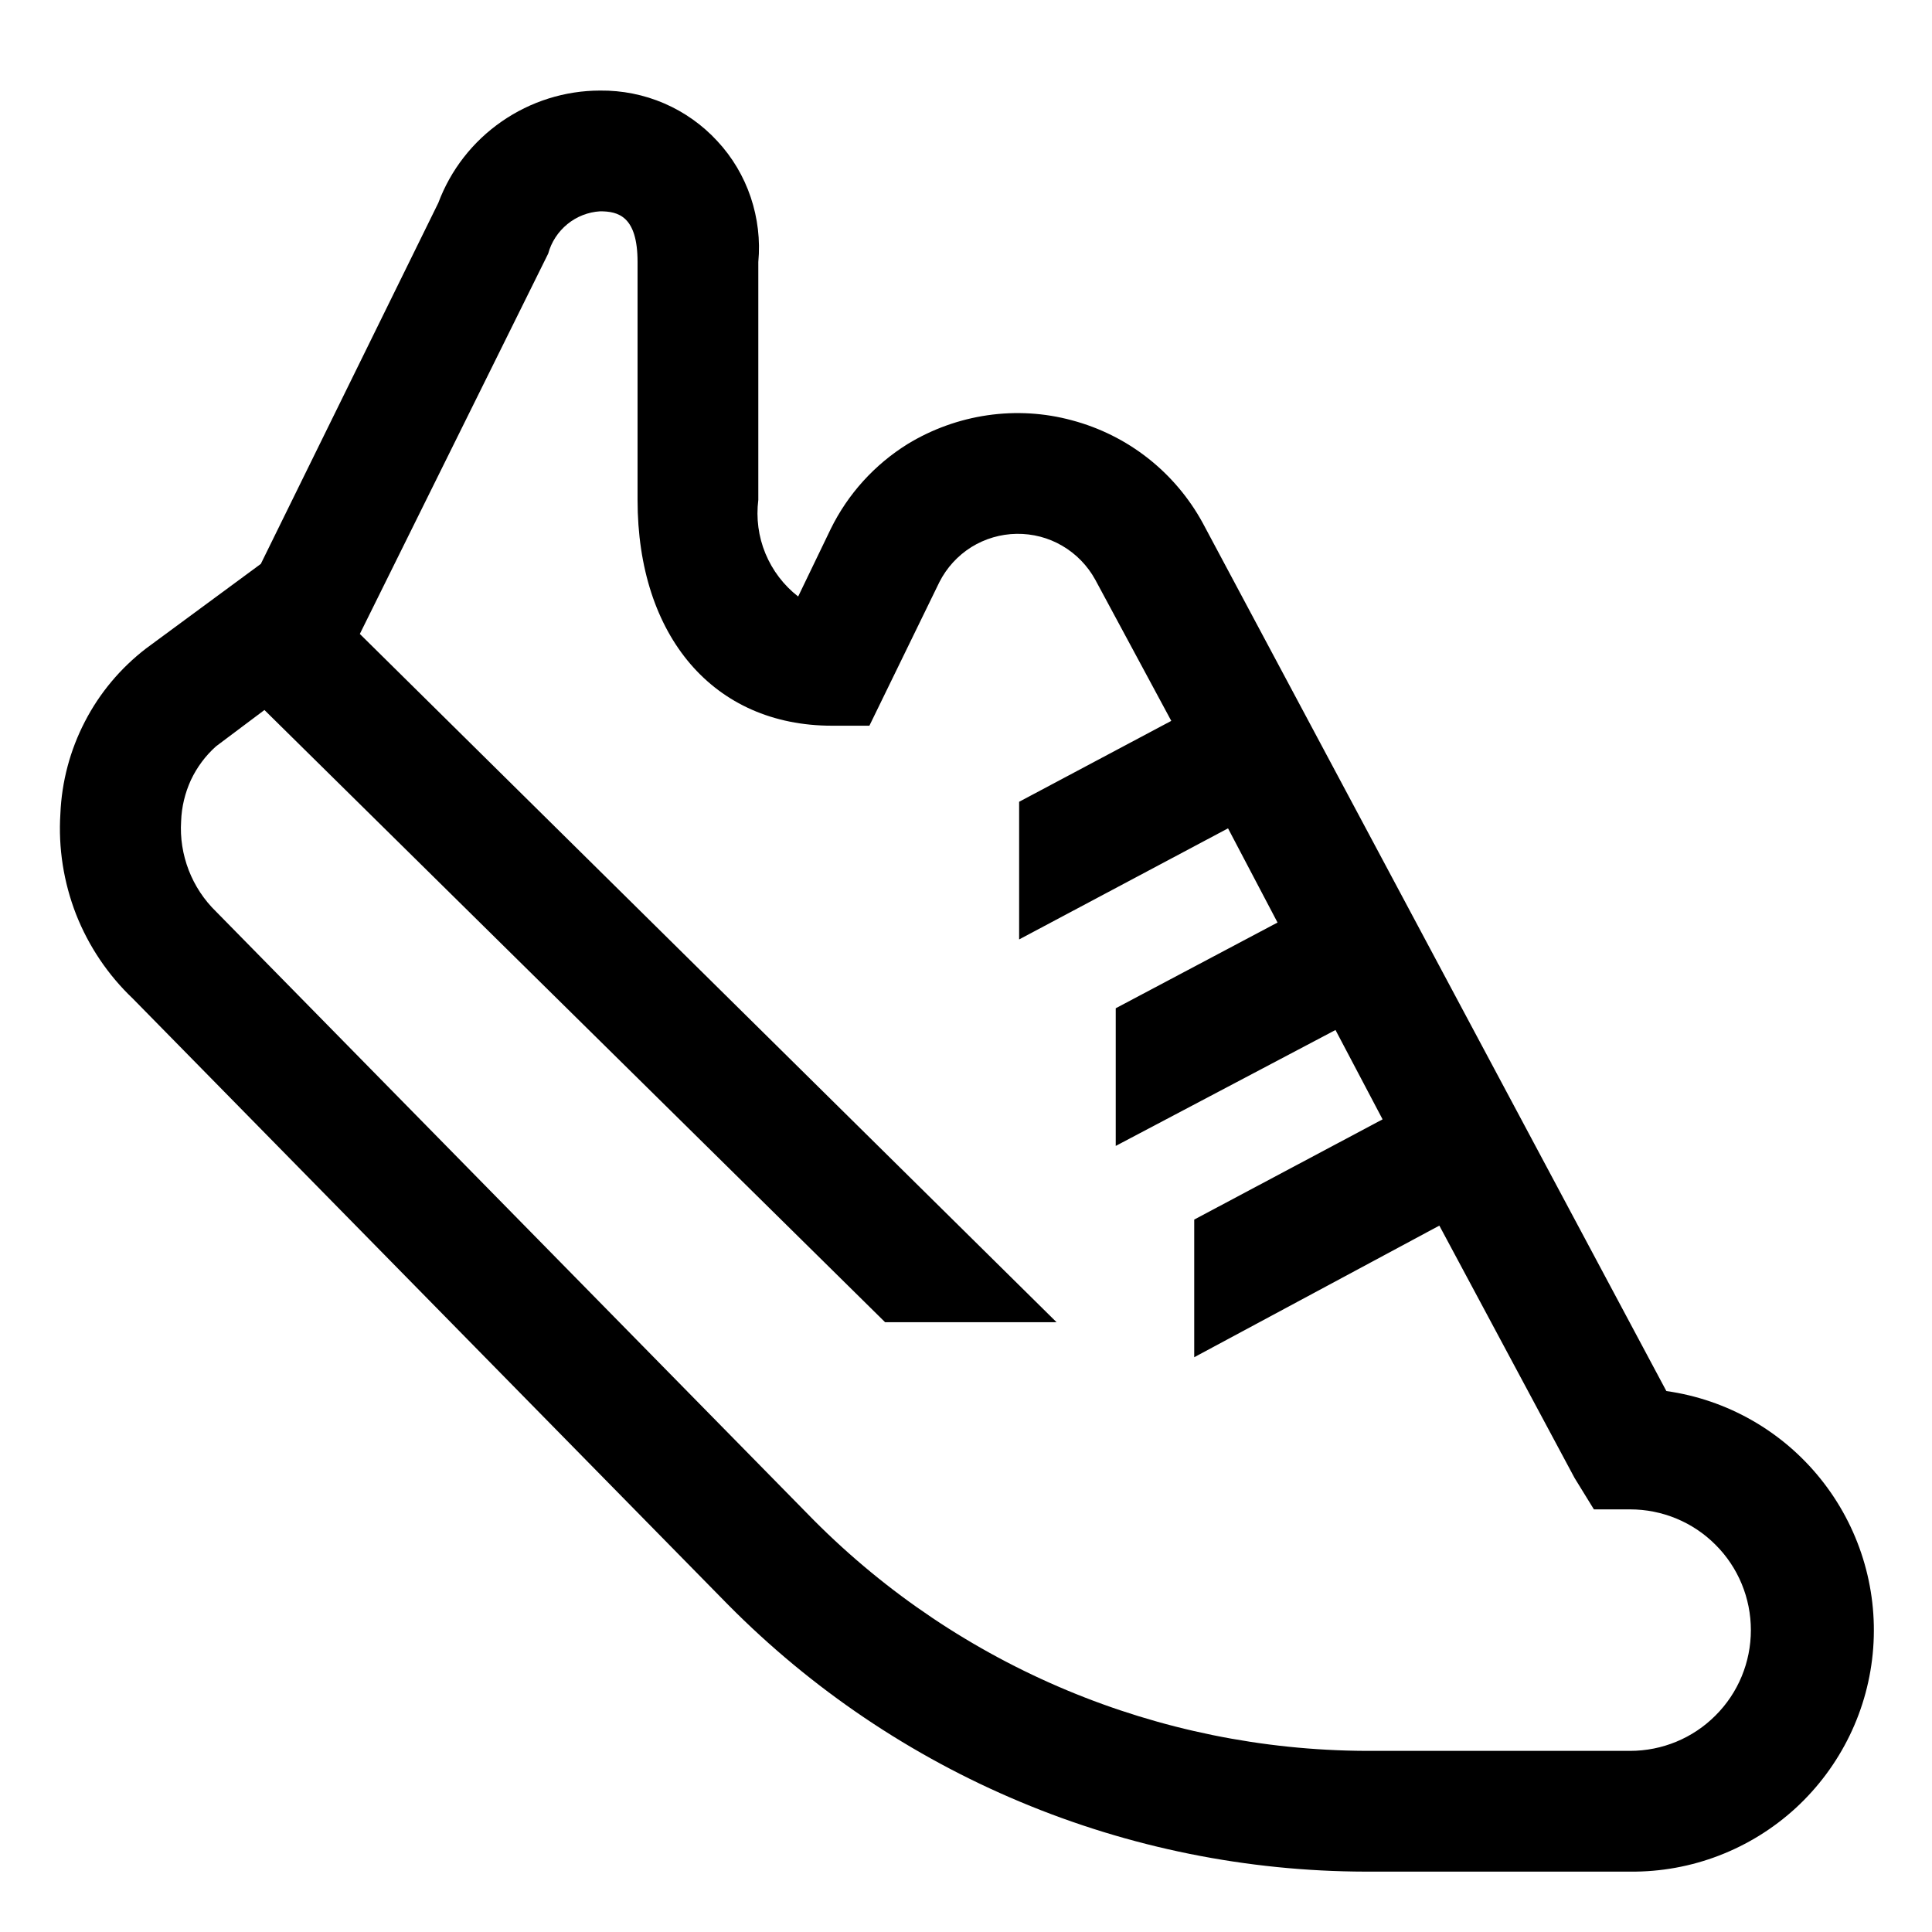 <svg width="16" height="16" viewBox="0 0 16 16" fill="none" xmlns="http://www.w3.org/2000/svg">
<g clip-path="url(#clip0_1_1528)">
<path d="M6.03 13.29C6.721 13.988 7.543 14.543 8.449 14.922C9.355 15.302 10.328 15.498 11.31 15.5H13.5C14.008 15.505 14.498 15.316 14.872 14.973C15.245 14.629 15.475 14.157 15.513 13.65C15.551 13.144 15.395 12.643 15.077 12.247C14.759 11.851 14.303 11.591 13.8 11.52L9.96 4.33C9.847 4.123 9.692 3.94 9.506 3.794C9.32 3.648 9.107 3.542 8.878 3.481C8.65 3.419 8.412 3.405 8.178 3.439C7.944 3.473 7.719 3.554 7.517 3.677C7.243 3.847 7.022 4.091 6.88 4.38L6.61 4.94C6.49 4.847 6.397 4.724 6.339 4.584C6.281 4.444 6.261 4.291 6.28 4.14V2.17C6.297 1.989 6.275 1.806 6.217 1.633C6.159 1.461 6.065 1.302 5.941 1.169C5.818 1.035 5.667 0.928 5.5 0.856C5.333 0.784 5.152 0.748 4.97 0.75C4.679 0.75 4.394 0.84 4.155 1.006C3.915 1.172 3.732 1.407 3.63 1.68L2.16 4.67L1.21 5.37C0.999 5.532 0.825 5.739 0.703 5.976C0.58 6.213 0.511 6.474 0.5 6.74C0.482 7.023 0.527 7.307 0.63 7.572C0.734 7.836 0.894 8.074 1.1 8.27L6.03 13.29ZM1.79 6.18L2.19 5.88L7.33 10.95H8.75L2.98 5.25L4.54 2.1C4.566 2.004 4.622 1.919 4.699 1.856C4.776 1.793 4.871 1.756 4.97 1.75C5.12 1.75 5.28 1.79 5.28 2.17V4.14C5.28 5.27 5.91 6.01 6.89 6.01H7.2L7.78 4.82C7.84 4.702 7.931 4.602 8.044 4.531C8.157 4.461 8.286 4.423 8.419 4.421C8.552 4.419 8.683 4.453 8.797 4.52C8.912 4.587 9.006 4.684 9.07 4.8L9.7 5.97L8.44 6.64V7.78L10.17 6.86L10.58 7.64L9.24 8.35V9.49L11.06 8.53L11.45 9.27L9.89 10.1V11.24L11.92 10.15L13.04 12.24L13.2 12.5H13.5C13.765 12.5 14.02 12.605 14.207 12.793C14.395 12.98 14.5 13.235 14.5 13.5C14.5 13.765 14.395 14.02 14.207 14.207C14.02 14.395 13.765 14.5 13.5 14.5H11.31C9.594 14.492 7.951 13.806 6.74 12.59L1.79 7.55C1.69 7.453 1.613 7.336 1.563 7.207C1.513 7.077 1.491 6.939 1.5 6.8C1.504 6.683 1.532 6.567 1.581 6.46C1.631 6.354 1.702 6.258 1.79 6.18Z" fill="black"/>
</g>
<defs>
<clipPath id="clip0_1_1528">
<rect width="16" height="16" fill="white"/>
</clipPath>
</defs>
</svg>
